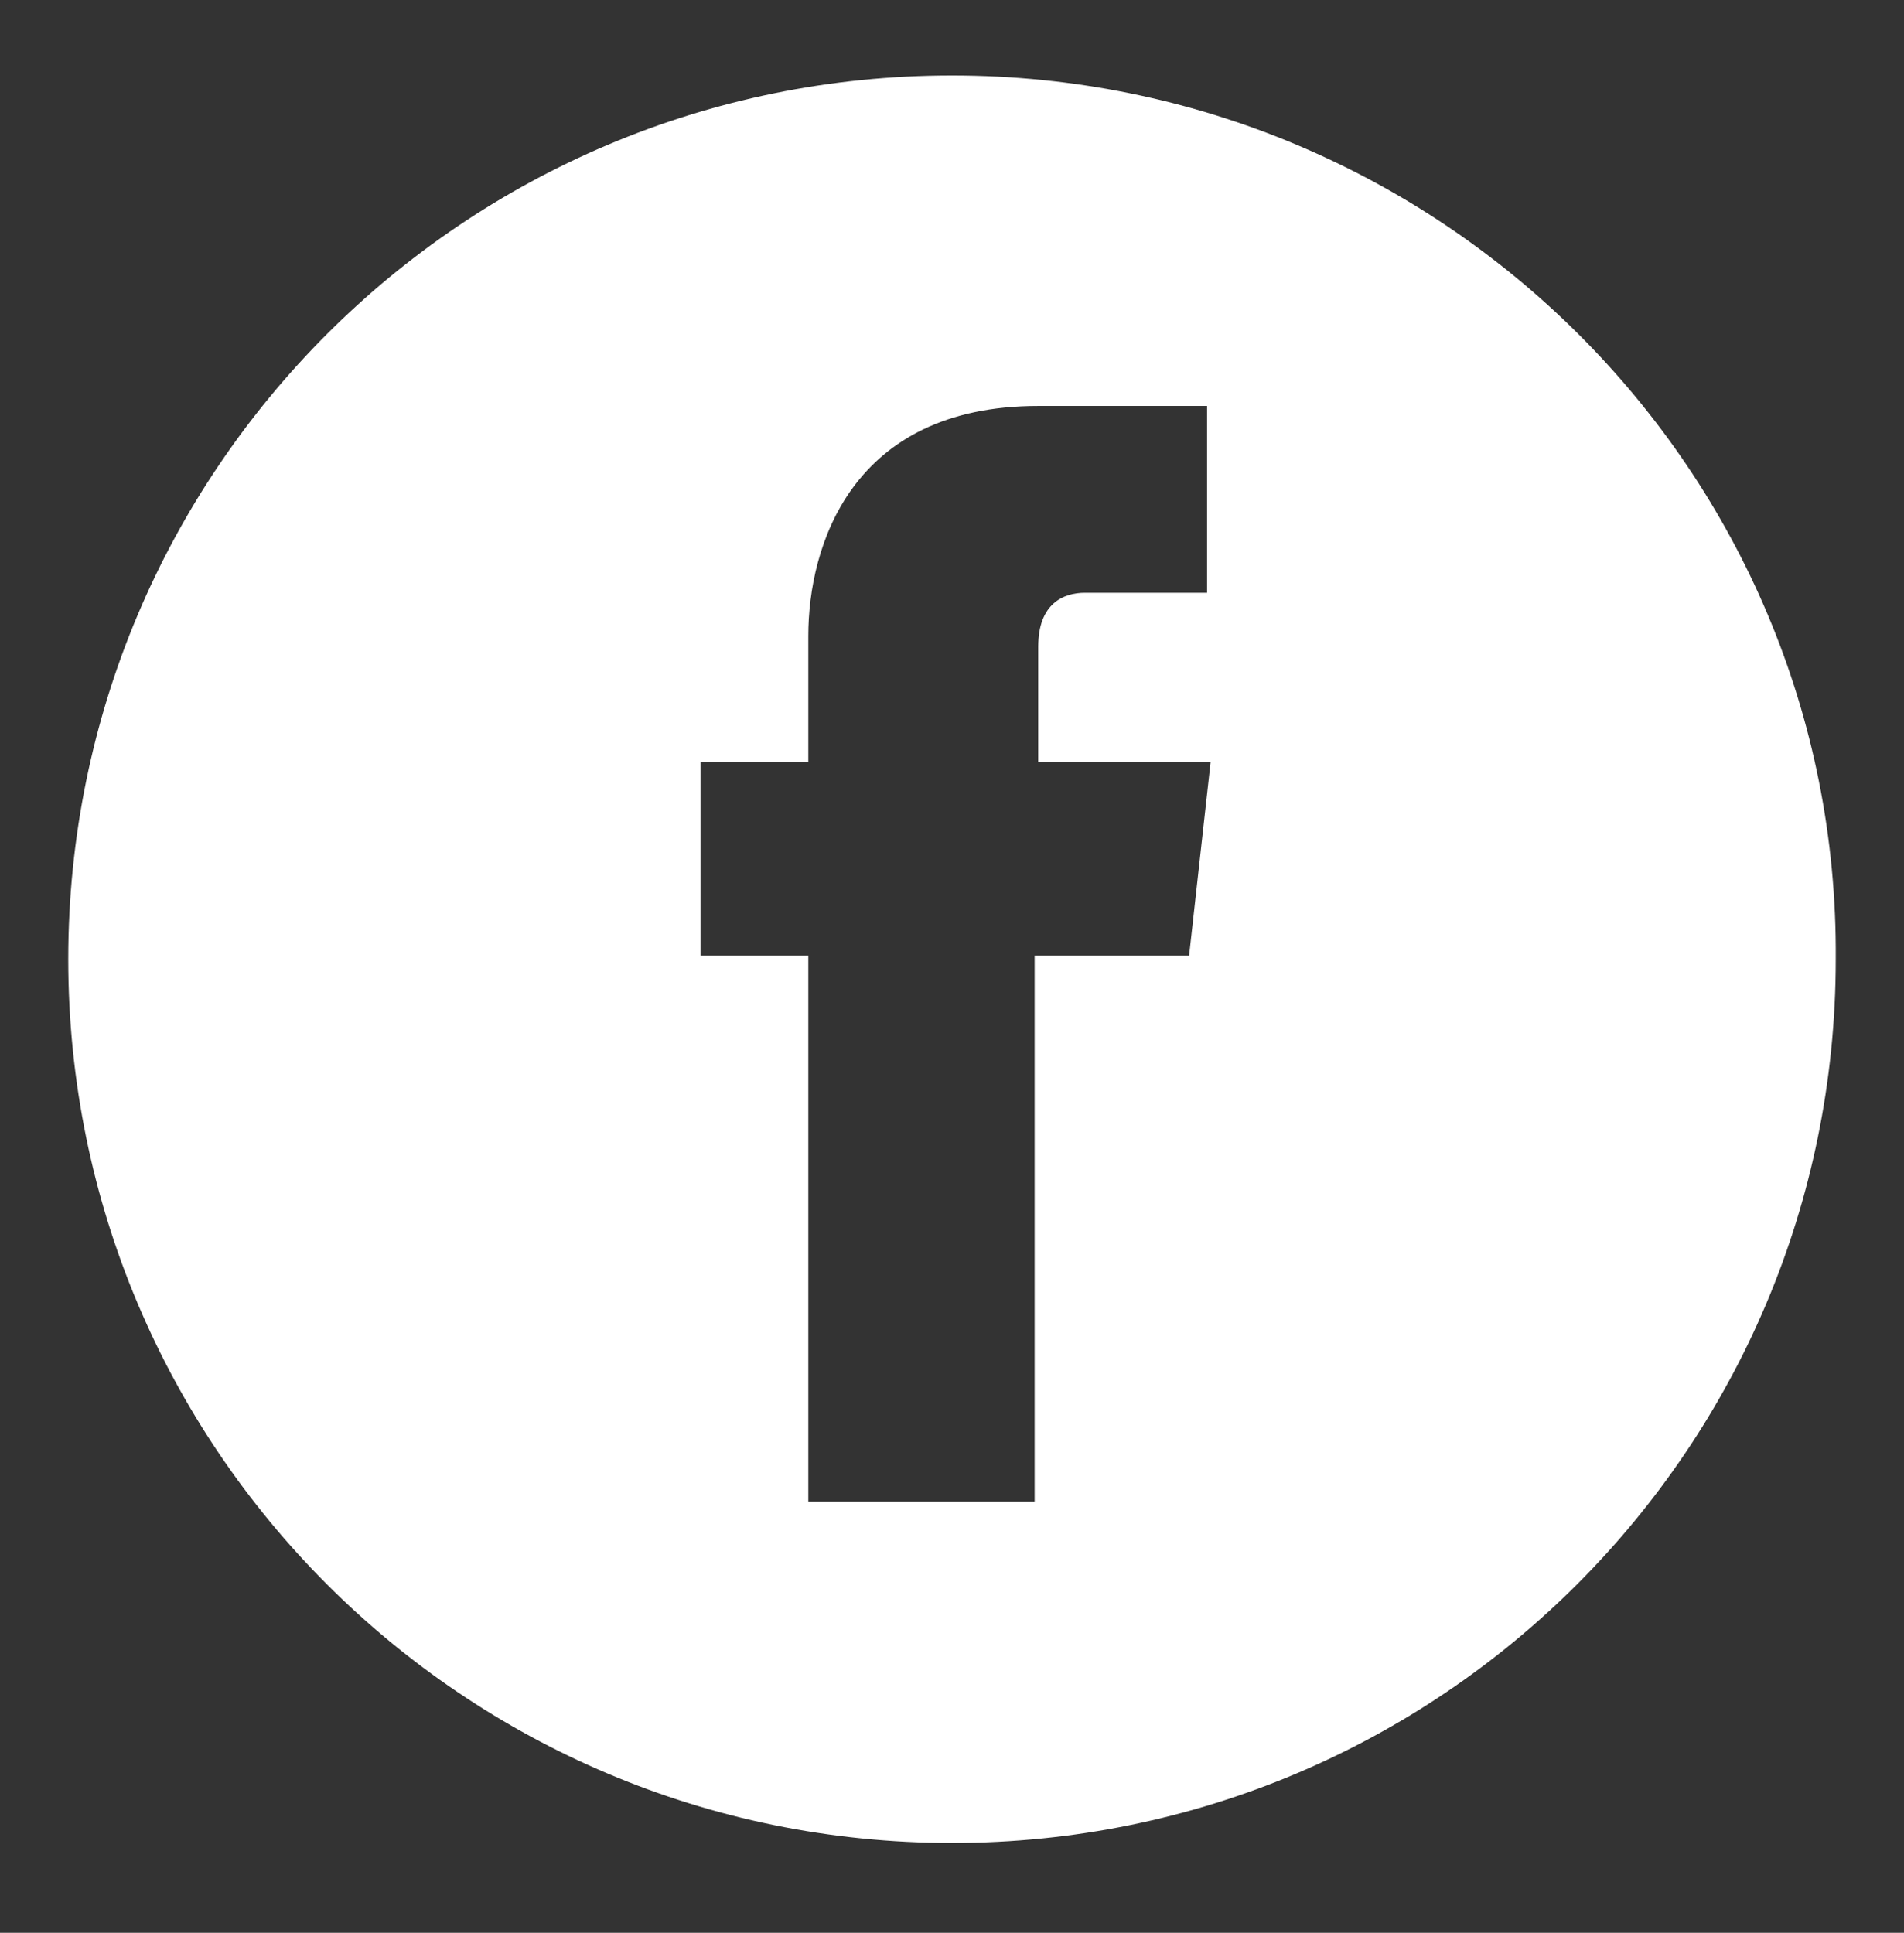 <?xml version="1.0" encoding="utf-8"?>
<!-- Generator: Adobe Illustrator 18.1.1, SVG Export Plug-In . SVG Version: 6.00 Build 0)  -->
<svg version="1.1" id="Layer_1" xmlns="http://www.w3.org/2000/svg" xmlns:xlink="http://www.w3.org/1999/xlink" x="0px" y="0px"
	 viewBox="-99 46.2 53 53.8" enable-background="new -99 46.2 53 53.8" xml:space="preserve">
<rect x="-99" y="46.2" width="53" height="53.8" fill="#333333" stroke="none"/>
<path fill="#FFFFFF" d="M-72.5,48.3c-13.6,0-24.6,11-24.6,24.6c0,13.6,11,24.6,24.6,24.6s24.6-11,24.6-24.6
	C-47.8,59.3-58.9,48.3-72.5,48.3z M-65.9,72.8h-4.3c0,6.8,0,15.2,0,15.2h-6.3c0,0,0-8.3,0-15.2h-3v-5.4h3v-3.5
	c0-2.5,1.2-6.4,6.4-6.4l4.7,0v5.2c0,0-2.8,0-3.4,0c-0.6,0-1.3,0.3-1.3,1.5v3.2h4.8L-65.9,72.8z"/>
</svg>

